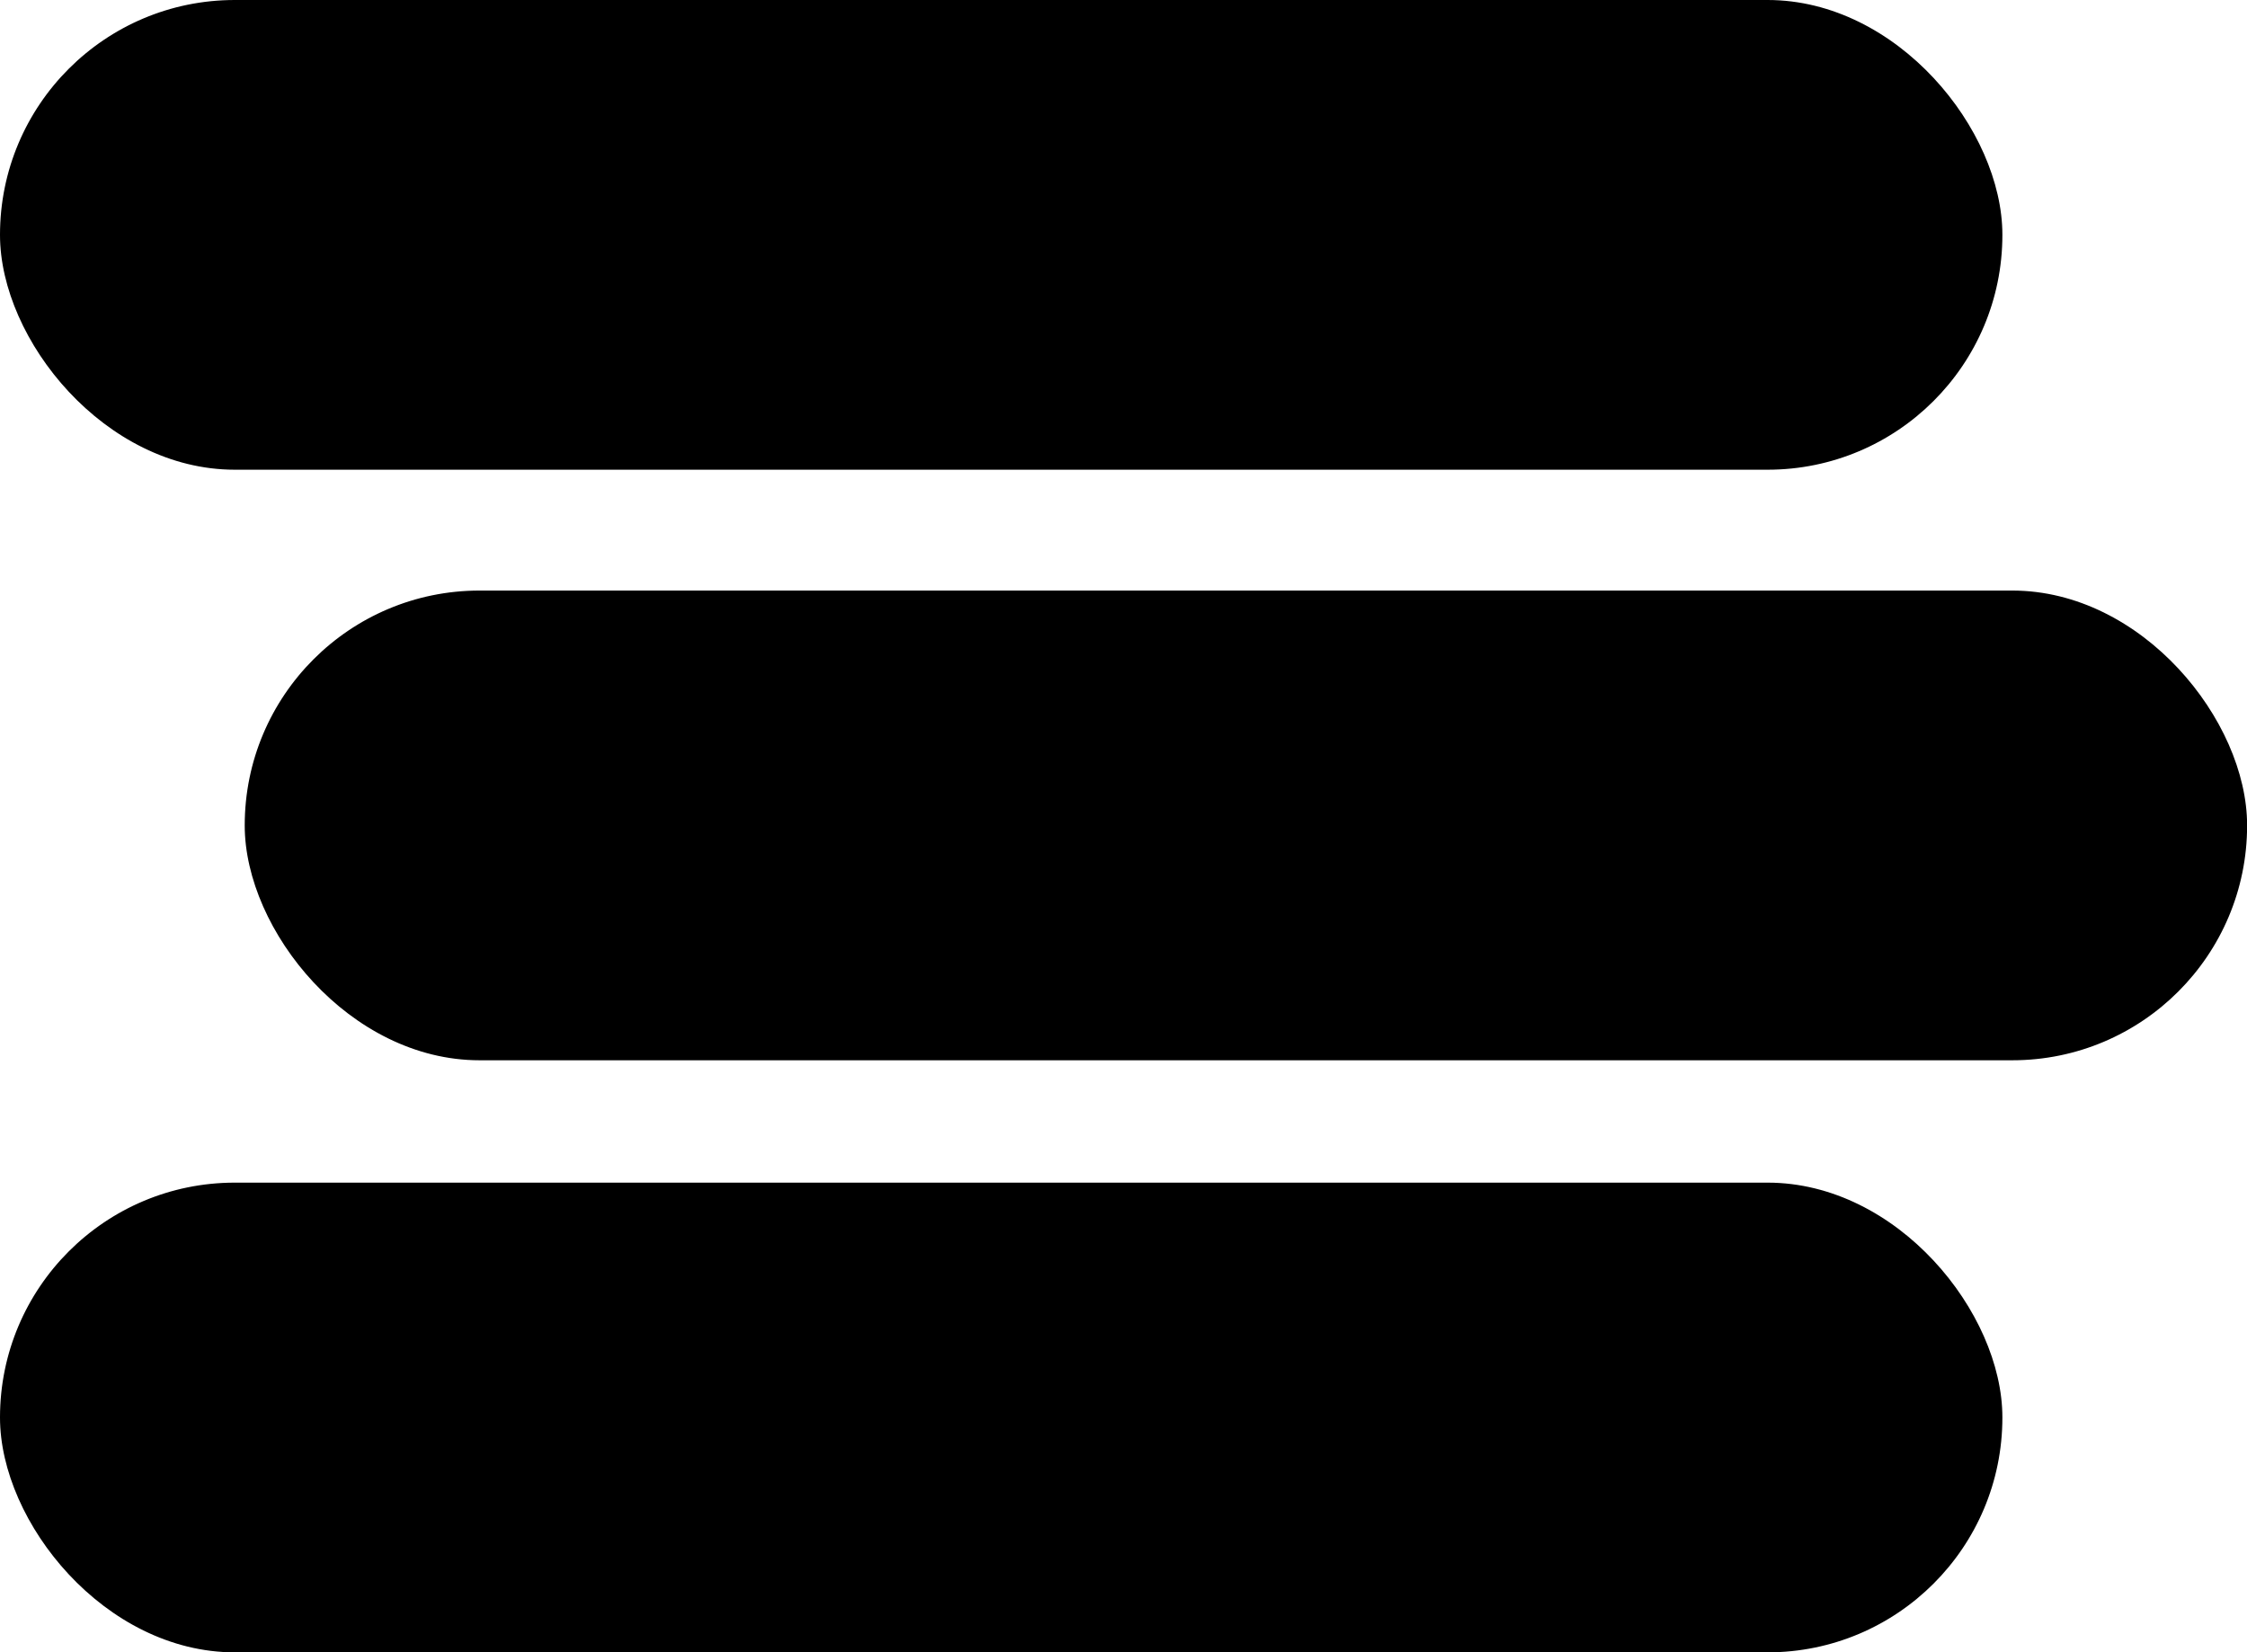 <?xml version="1.0" encoding="UTF-8"?>
<svg id="Layer_2" data-name="Layer 2" xmlns="http://www.w3.org/2000/svg" viewBox="0 0 208.43 153.26">
  <g id="Layer_1-2" data-name="Layer 1">
    <g>
      <rect x="0" y="0" width="185.74" height="43.57" rx="21.78" ry="21.78"/>
      <rect x="22.7" y="54.78" width="185.74" height="43.57" rx="21.78" ry="21.78"/>
      <rect x="0" y="109.7" width="185.74" height="43.57" rx="21.78" ry="21.78"/>
    </g>
  </g>
</svg>